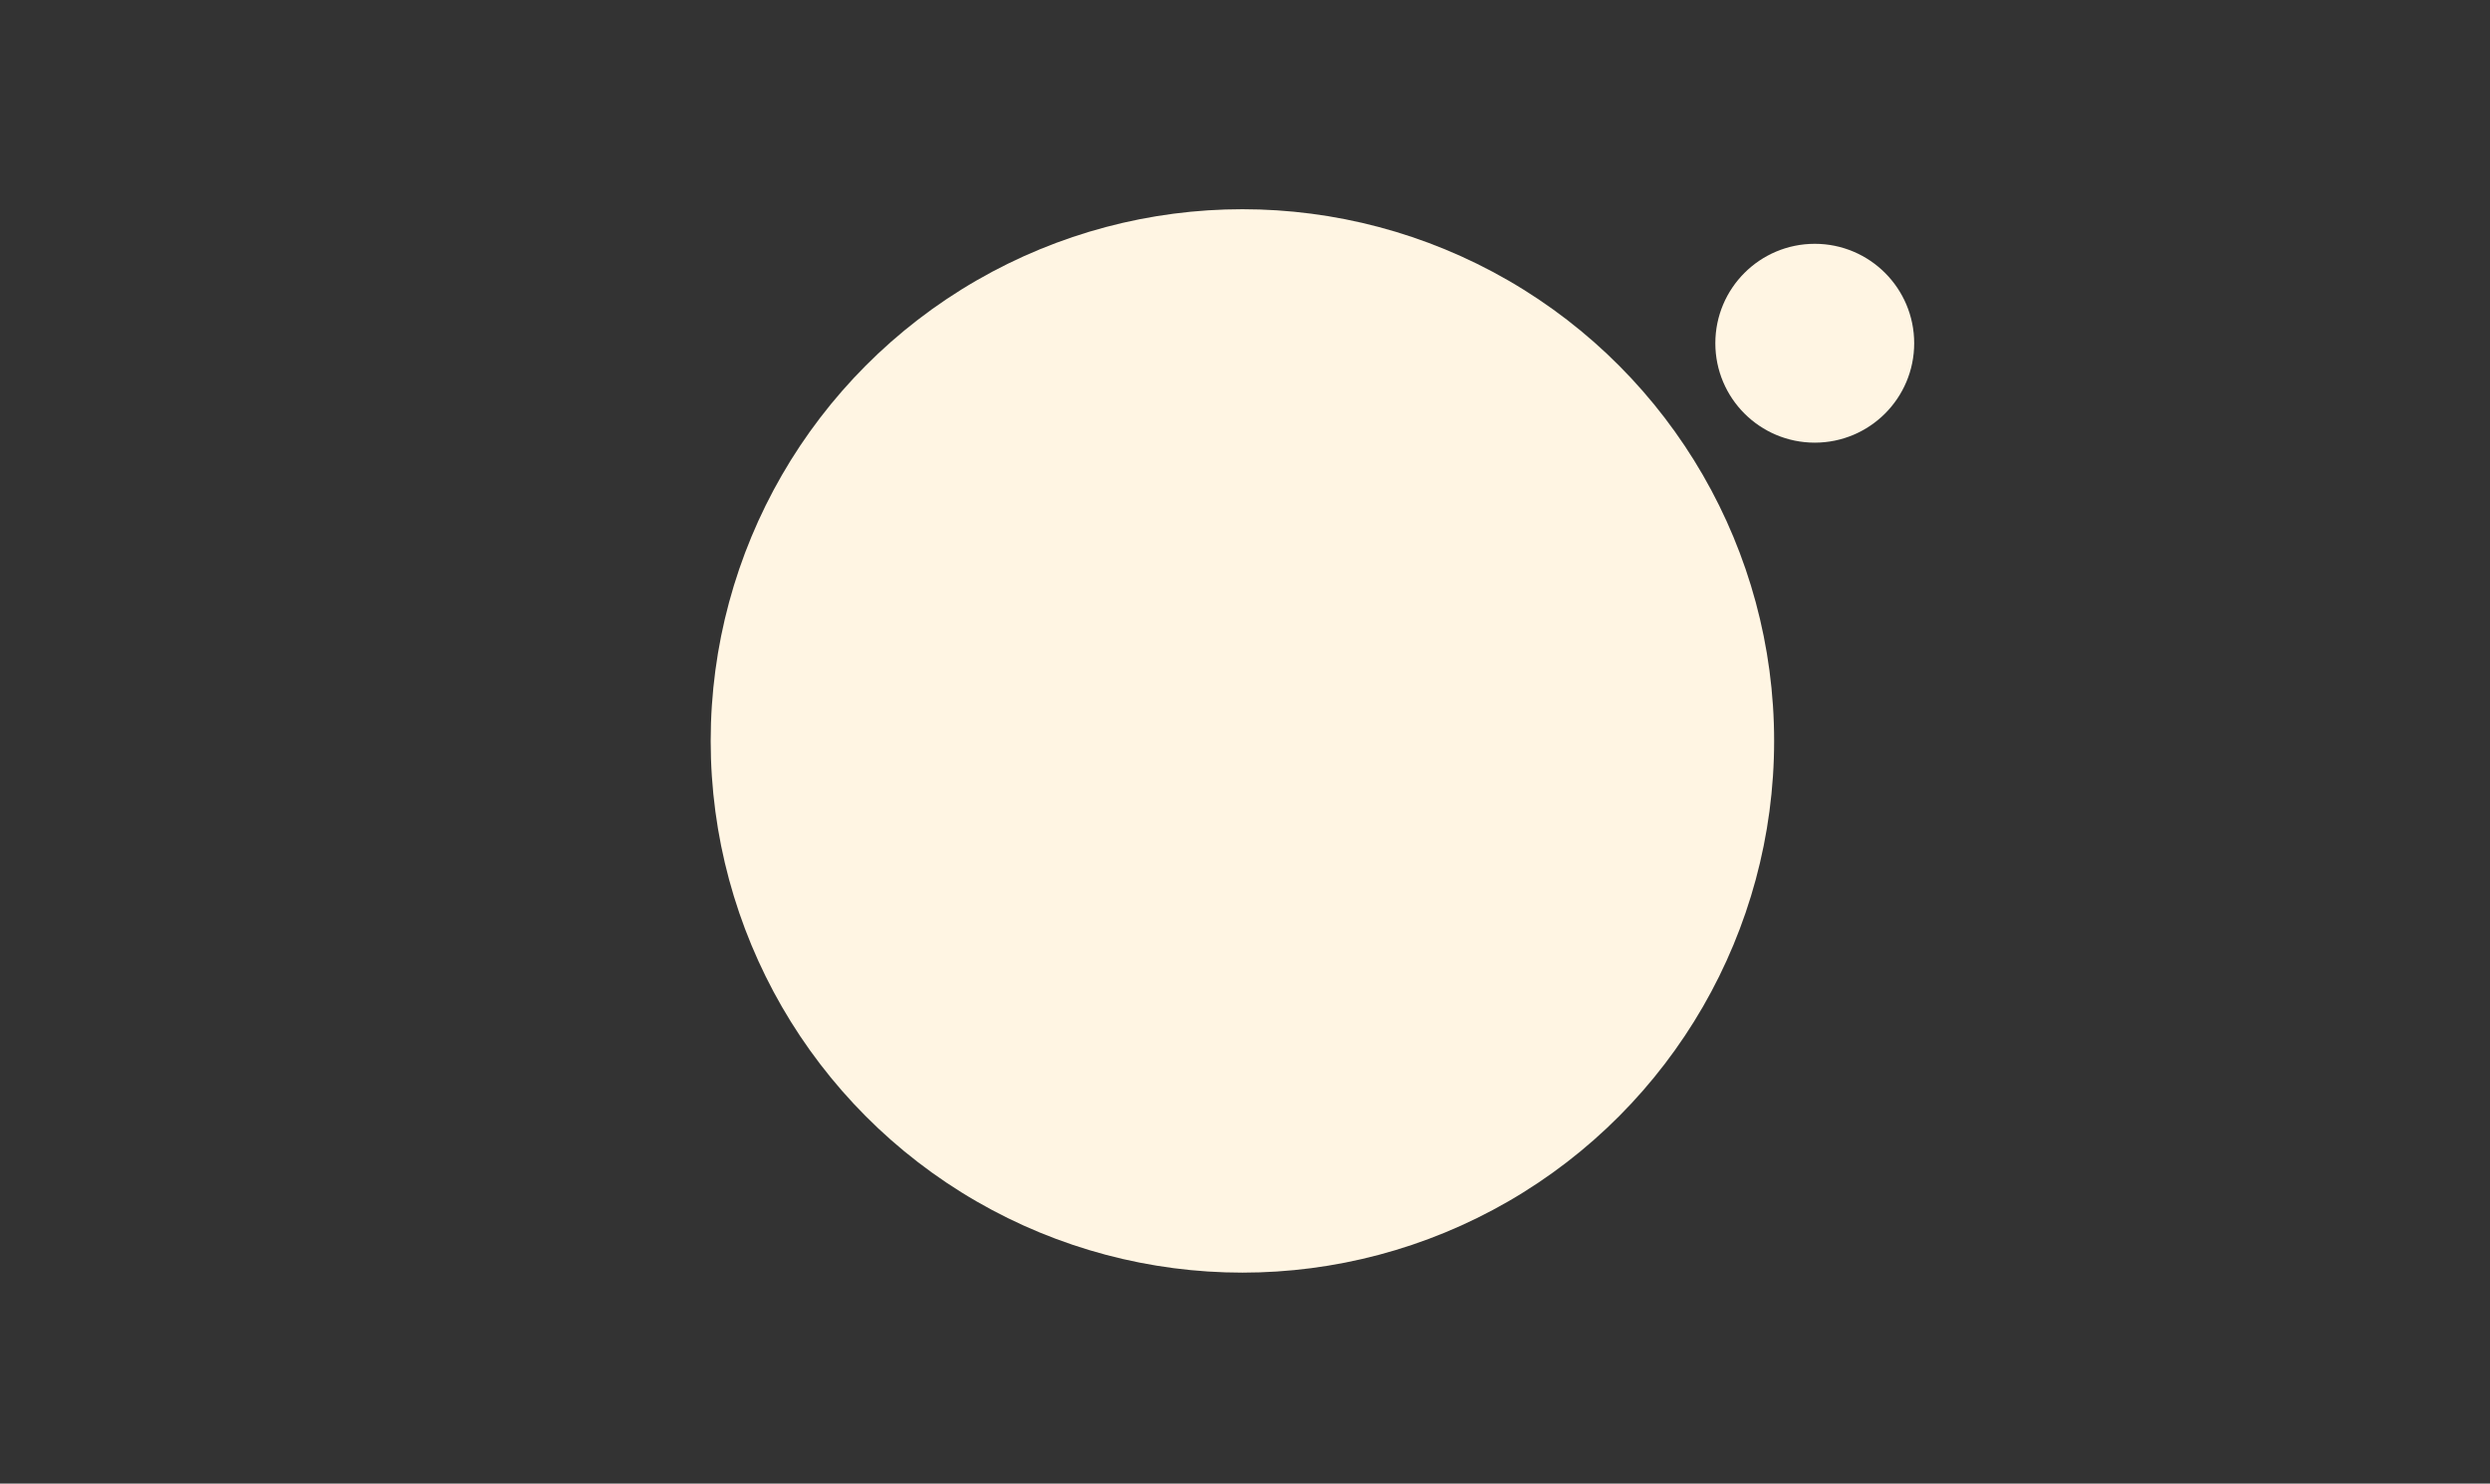 <svg width="1440" height="858" viewBox="0 0 1440 858" fill="none" xmlns="http://www.w3.org/2000/svg">
<rect x="0" y="0" width="1440" height="858" fill="#333333" stroke="none"/>
<circle cx="718.5" cy="428.5" r="307.5" fill="#FFF5E3"/>
<circle cx="1049.5" cy="198.5" r="57.5" fill="#FFF5E3"/>
</svg>
